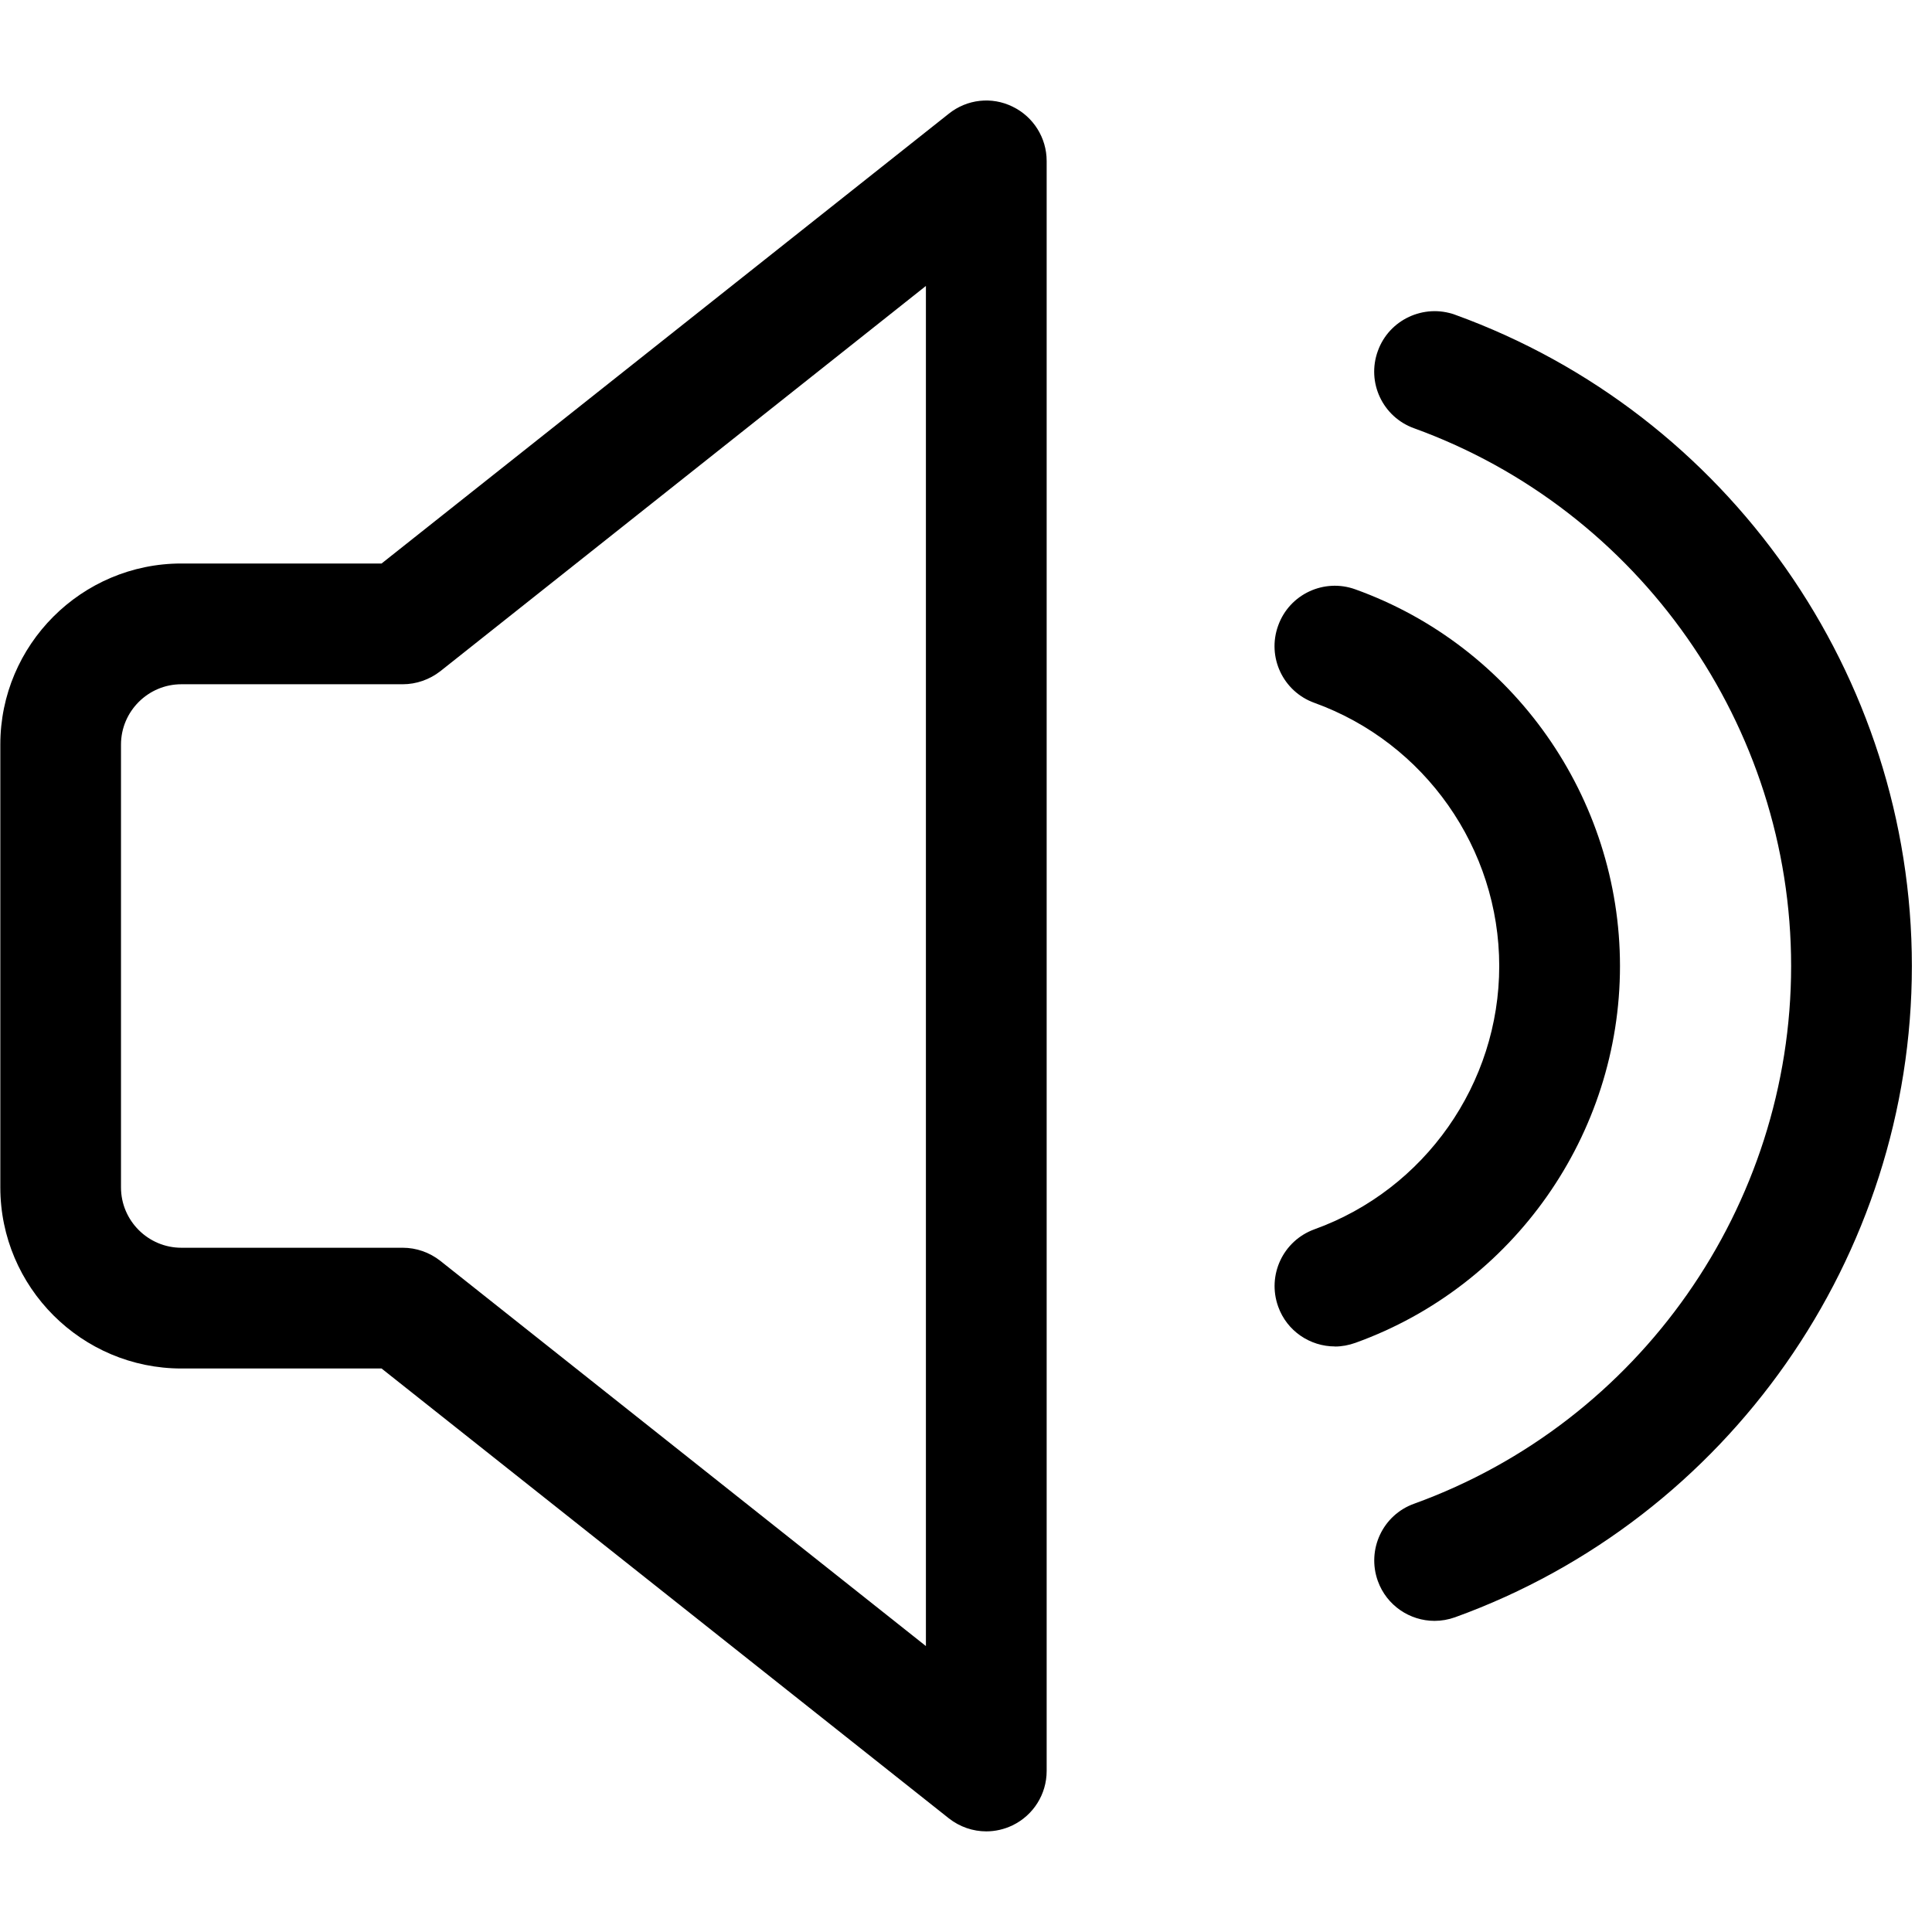 <svg xmlns="http://www.w3.org/2000/svg" width="24" height="24" viewBox="0 0 24 24">
    <path id="bounds" opacity="0" d="M0 0h24v24H0z"/>
    <path d="M12.253 22.75c-.166 0-.33-.055-.466-.162L4.74 17H2.254c-1.24 0-2.25-1.01-2.25-2.25v-5.5C.003 8.01 1.013 7 2.253 7H4.74l7.047-5.588c.225-.18.533-.215.792-.087.258.125.423.387.423.675v20c0 .288-.165.55-.424.675-.104.05-.216.075-.327.075zm-10-14.25c-.413 0-.75.337-.75.75v5.5c0 .413.337.75.75.75h2.75c.17 0 .333.058.466.162l6.033 4.786V3.552L5.47 8.338c-.134.104-.298.162-.467.162h-2.75zM16.583 16.726c-.308 0-.596-.19-.705-.495-.14-.39.06-.818.45-.96 1.373-.495 2.296-1.81 2.296-3.27s-.923-2.774-2.296-3.27c-.39-.14-.592-.57-.45-.96.14-.39.57-.59.958-.45 1.967.707 3.288 2.59 3.288 4.68s-1.32 3.972-3.286 4.68c-.084.03-.17.046-.255.046z"/>
    <path d="M17.82 20.135c-.306 0-.594-.19-.704-.495-.14-.39.06-.82.45-.96 2.802-1.014 4.684-3.698 4.684-6.68 0-2.98-1.883-5.665-4.684-6.68-.39-.14-.592-.57-.45-.96.14-.39.573-.59.96-.45C21.47 5.14 23.75 8.39 23.75 12c0 3.61-2.28 6.862-5.674 8.09-.084.03-.17.045-.255.045z"/>
</svg>

